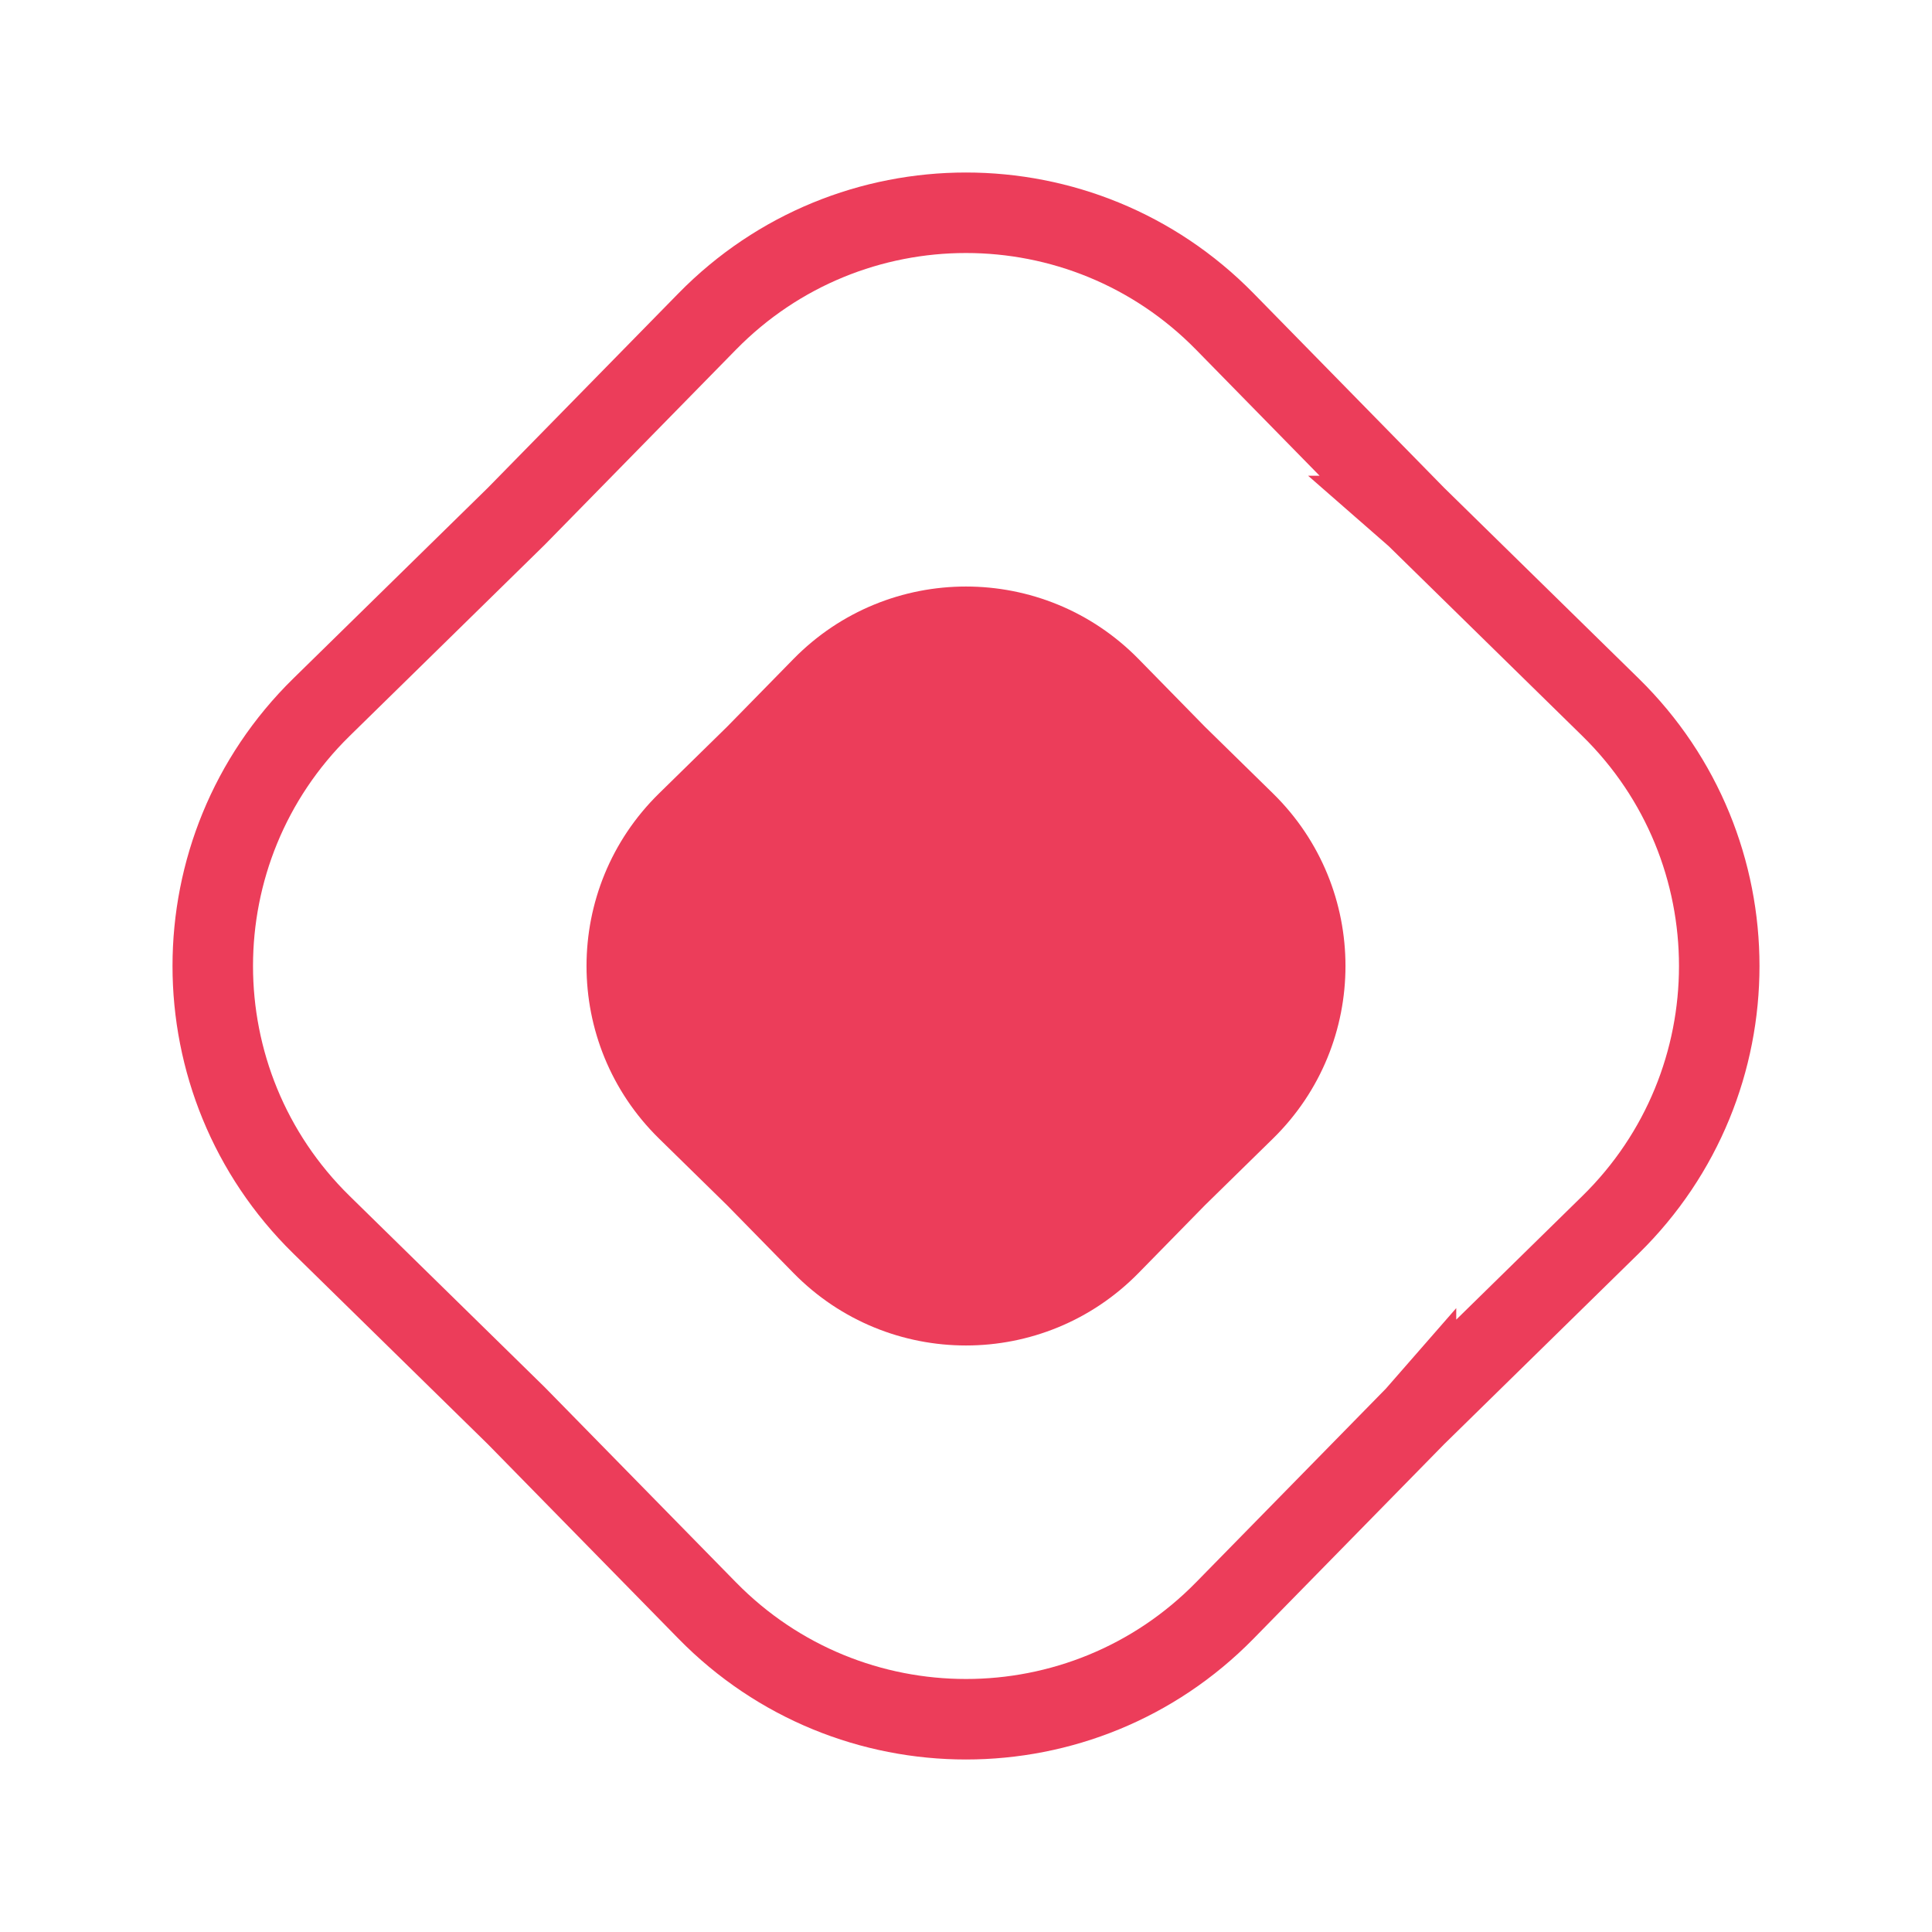 <svg width="24" height="24" viewBox="0 0 24 24" fill="none" xmlns="http://www.w3.org/2000/svg">
<g clip-path="url(#clip0_633_10575)">
<path d="M9.857 8.186C11.034 6.986 12.966 6.986 14.143 8.186L14.97 9.03L15.814 9.857C17.014 11.034 17.014 12.966 15.814 14.143L14.97 14.97L14.143 15.814C12.966 17.014 11.034 17.014 9.857 15.814L9.03 14.97L8.186 14.143C6.986 12.966 6.986 11.034 8.186 9.857L9.03 9.03L9.857 8.186Z" fill="#EC3D5A"/>
<path d="M17.583 6.41L17.582 6.41L17.59 6.417L20.007 8.786C21.807 10.551 21.807 13.449 20.007 15.214L17.59 17.583L17.59 17.582L17.583 17.59L15.214 20.007C13.449 21.807 10.551 21.807 8.786 20.007L6.417 17.59L6.417 17.59L6.41 17.583L3.993 15.214C2.193 13.449 2.193 10.551 3.993 8.786L6.41 6.417L6.41 6.417L6.417 6.41L8.786 3.993C10.551 2.193 13.449 2.193 15.214 3.993L17.583 6.41Z" stroke="#EC3D5A"/>
</g>
<defs>
<clipPath id="clip0_633_10575">
<rect width="24" height="24" fill="white"/>
</clipPath>
</defs>
</svg>

